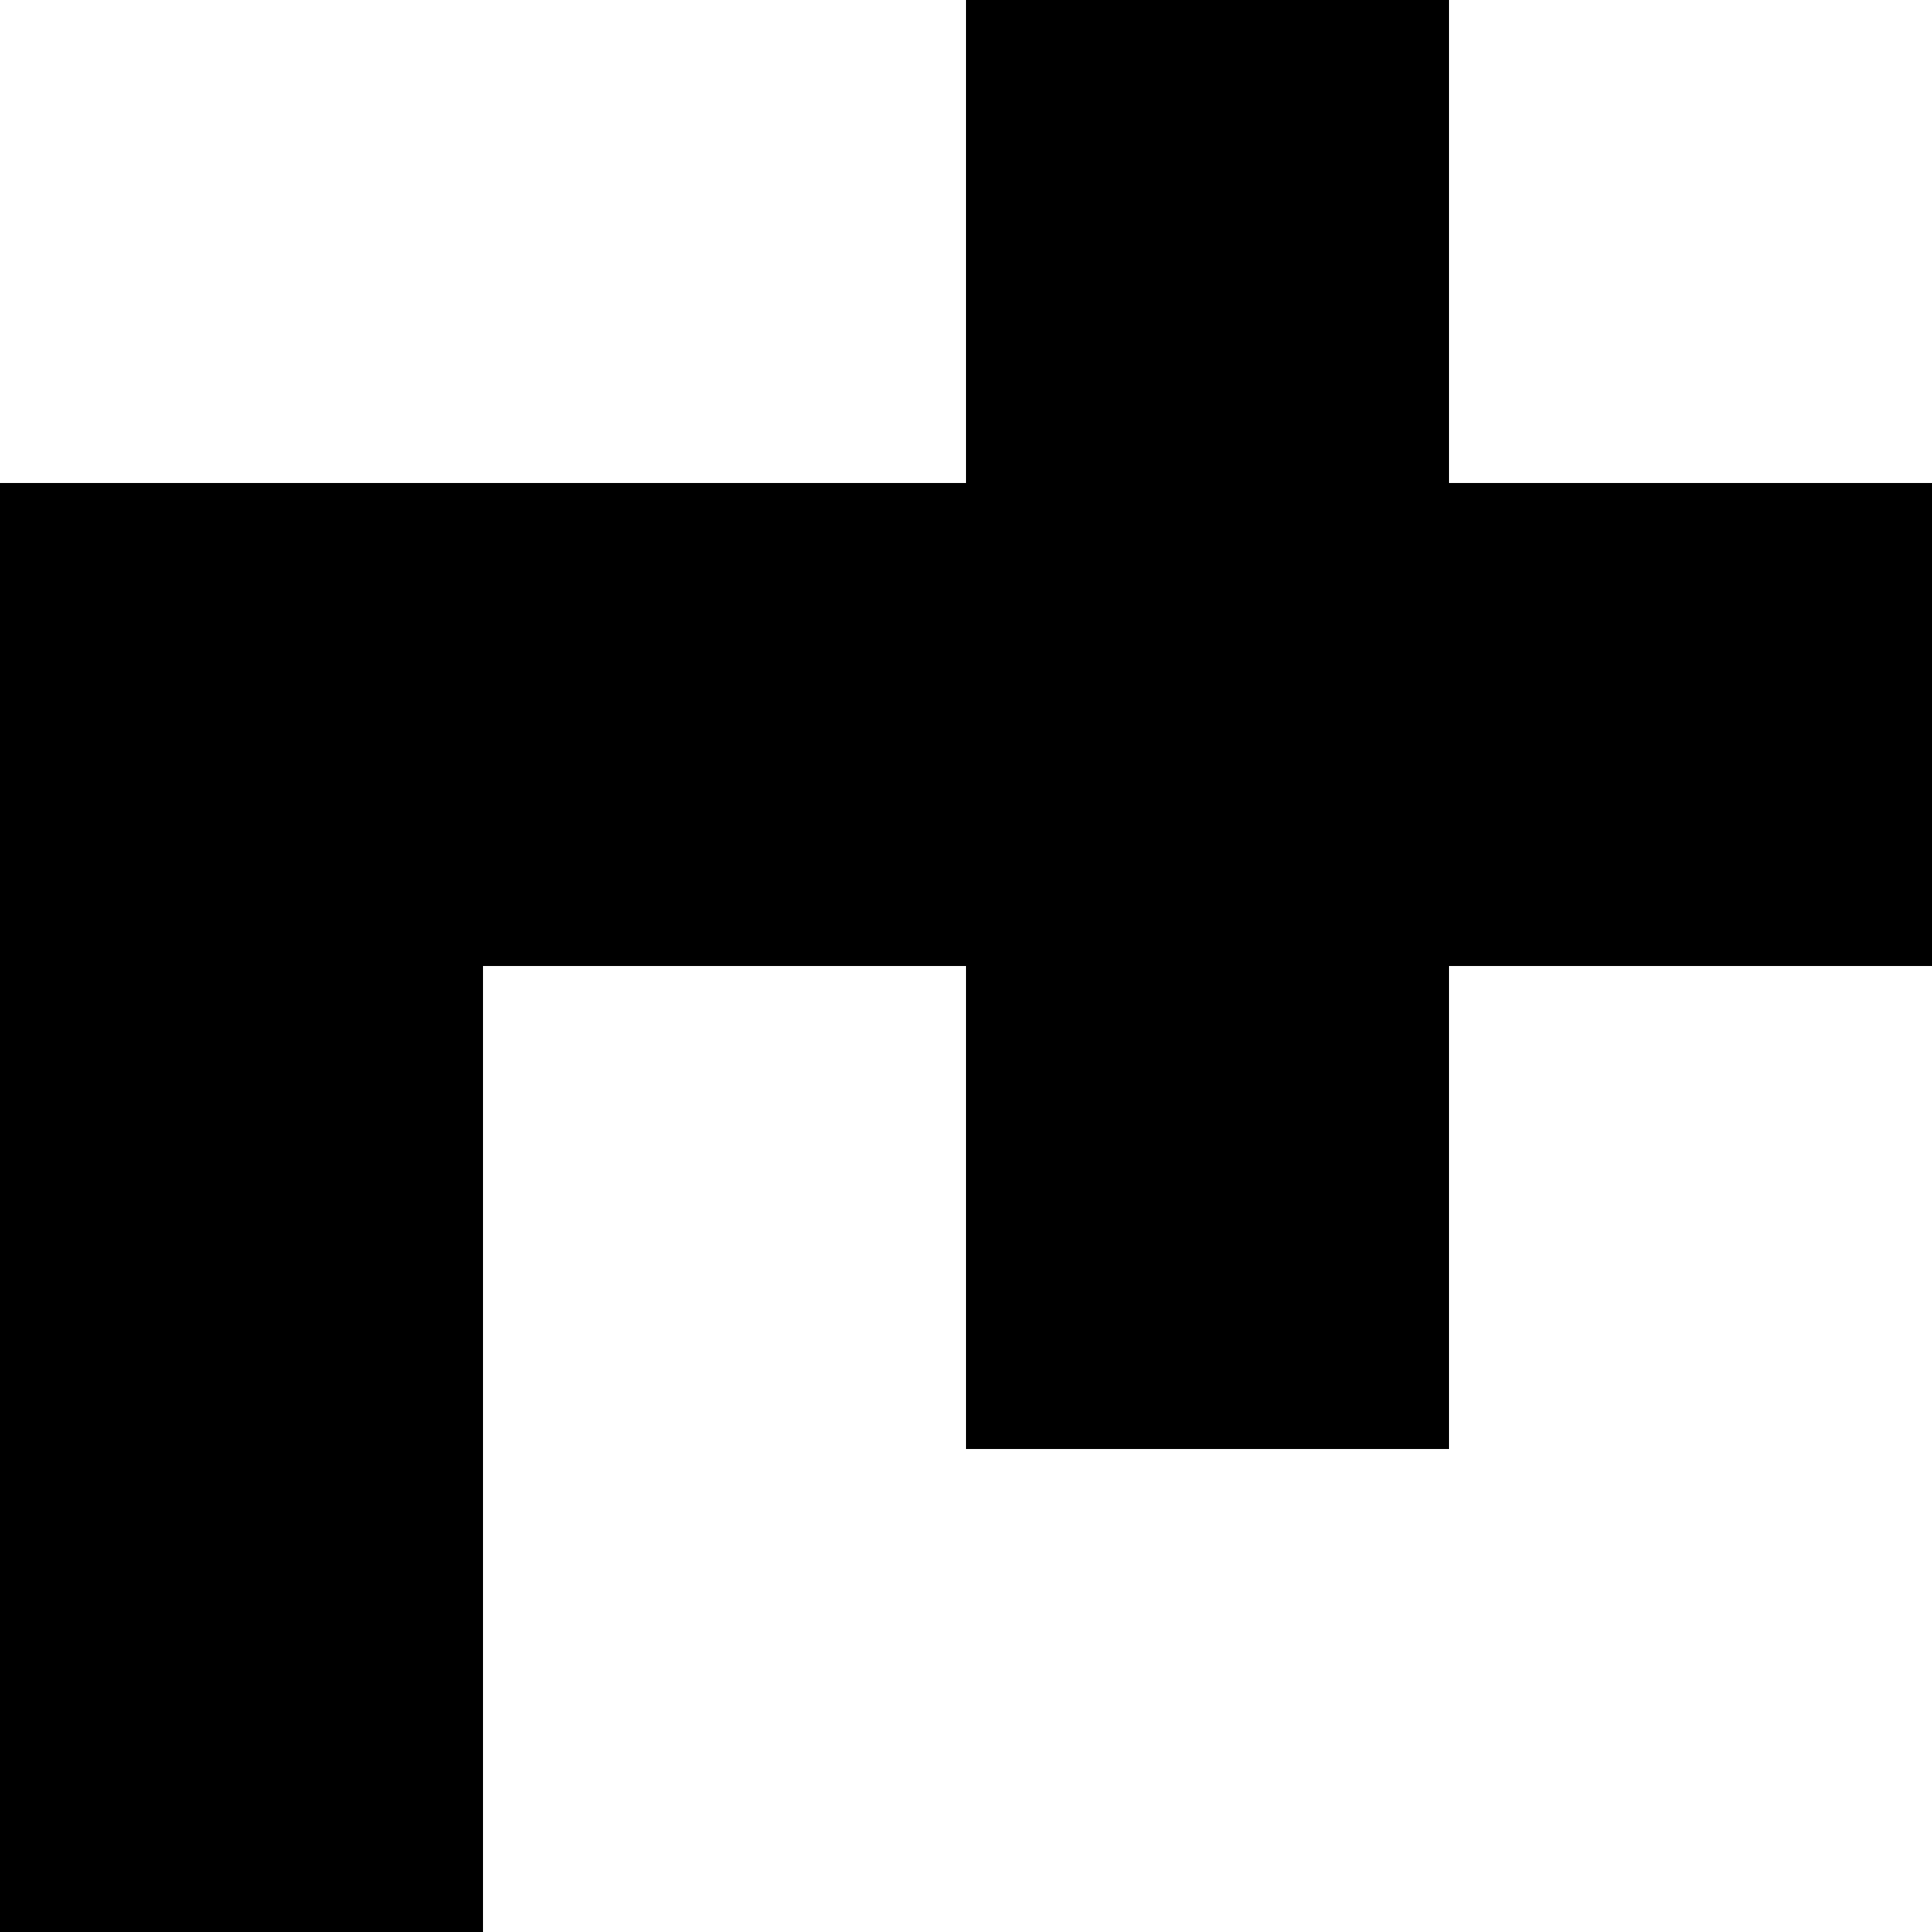 <svg xmlns="http://www.w3.org/2000/svg" version="1.1" viewBox="0 0 512 512" fill="currentColor"><path fill="currentColor" d="M1664 512h256v1536H256V512h256V384h128v128h896V384h128zm128 128h-128v128h128zm-256 0H640v128h896zm-1024 0H384v128h128zM384 1920h1408V896H384zM256 384V256H128v1408H0V128h256V0h128v128h896V0h128v128h256v128h-256v128h-128V256H384v128zm384 1024v-128h128v128zm256 0v-128h128v128zm256 0v-128h128v128zm256 0v-128h128v128zm-768 256v-128h128v128zm256 0v-128h128v128zm256 0v-128h128v128zm-256-512v-128h128v128zm256 0v-128h128v128zm256 0v-128h128v128z"/></svg>